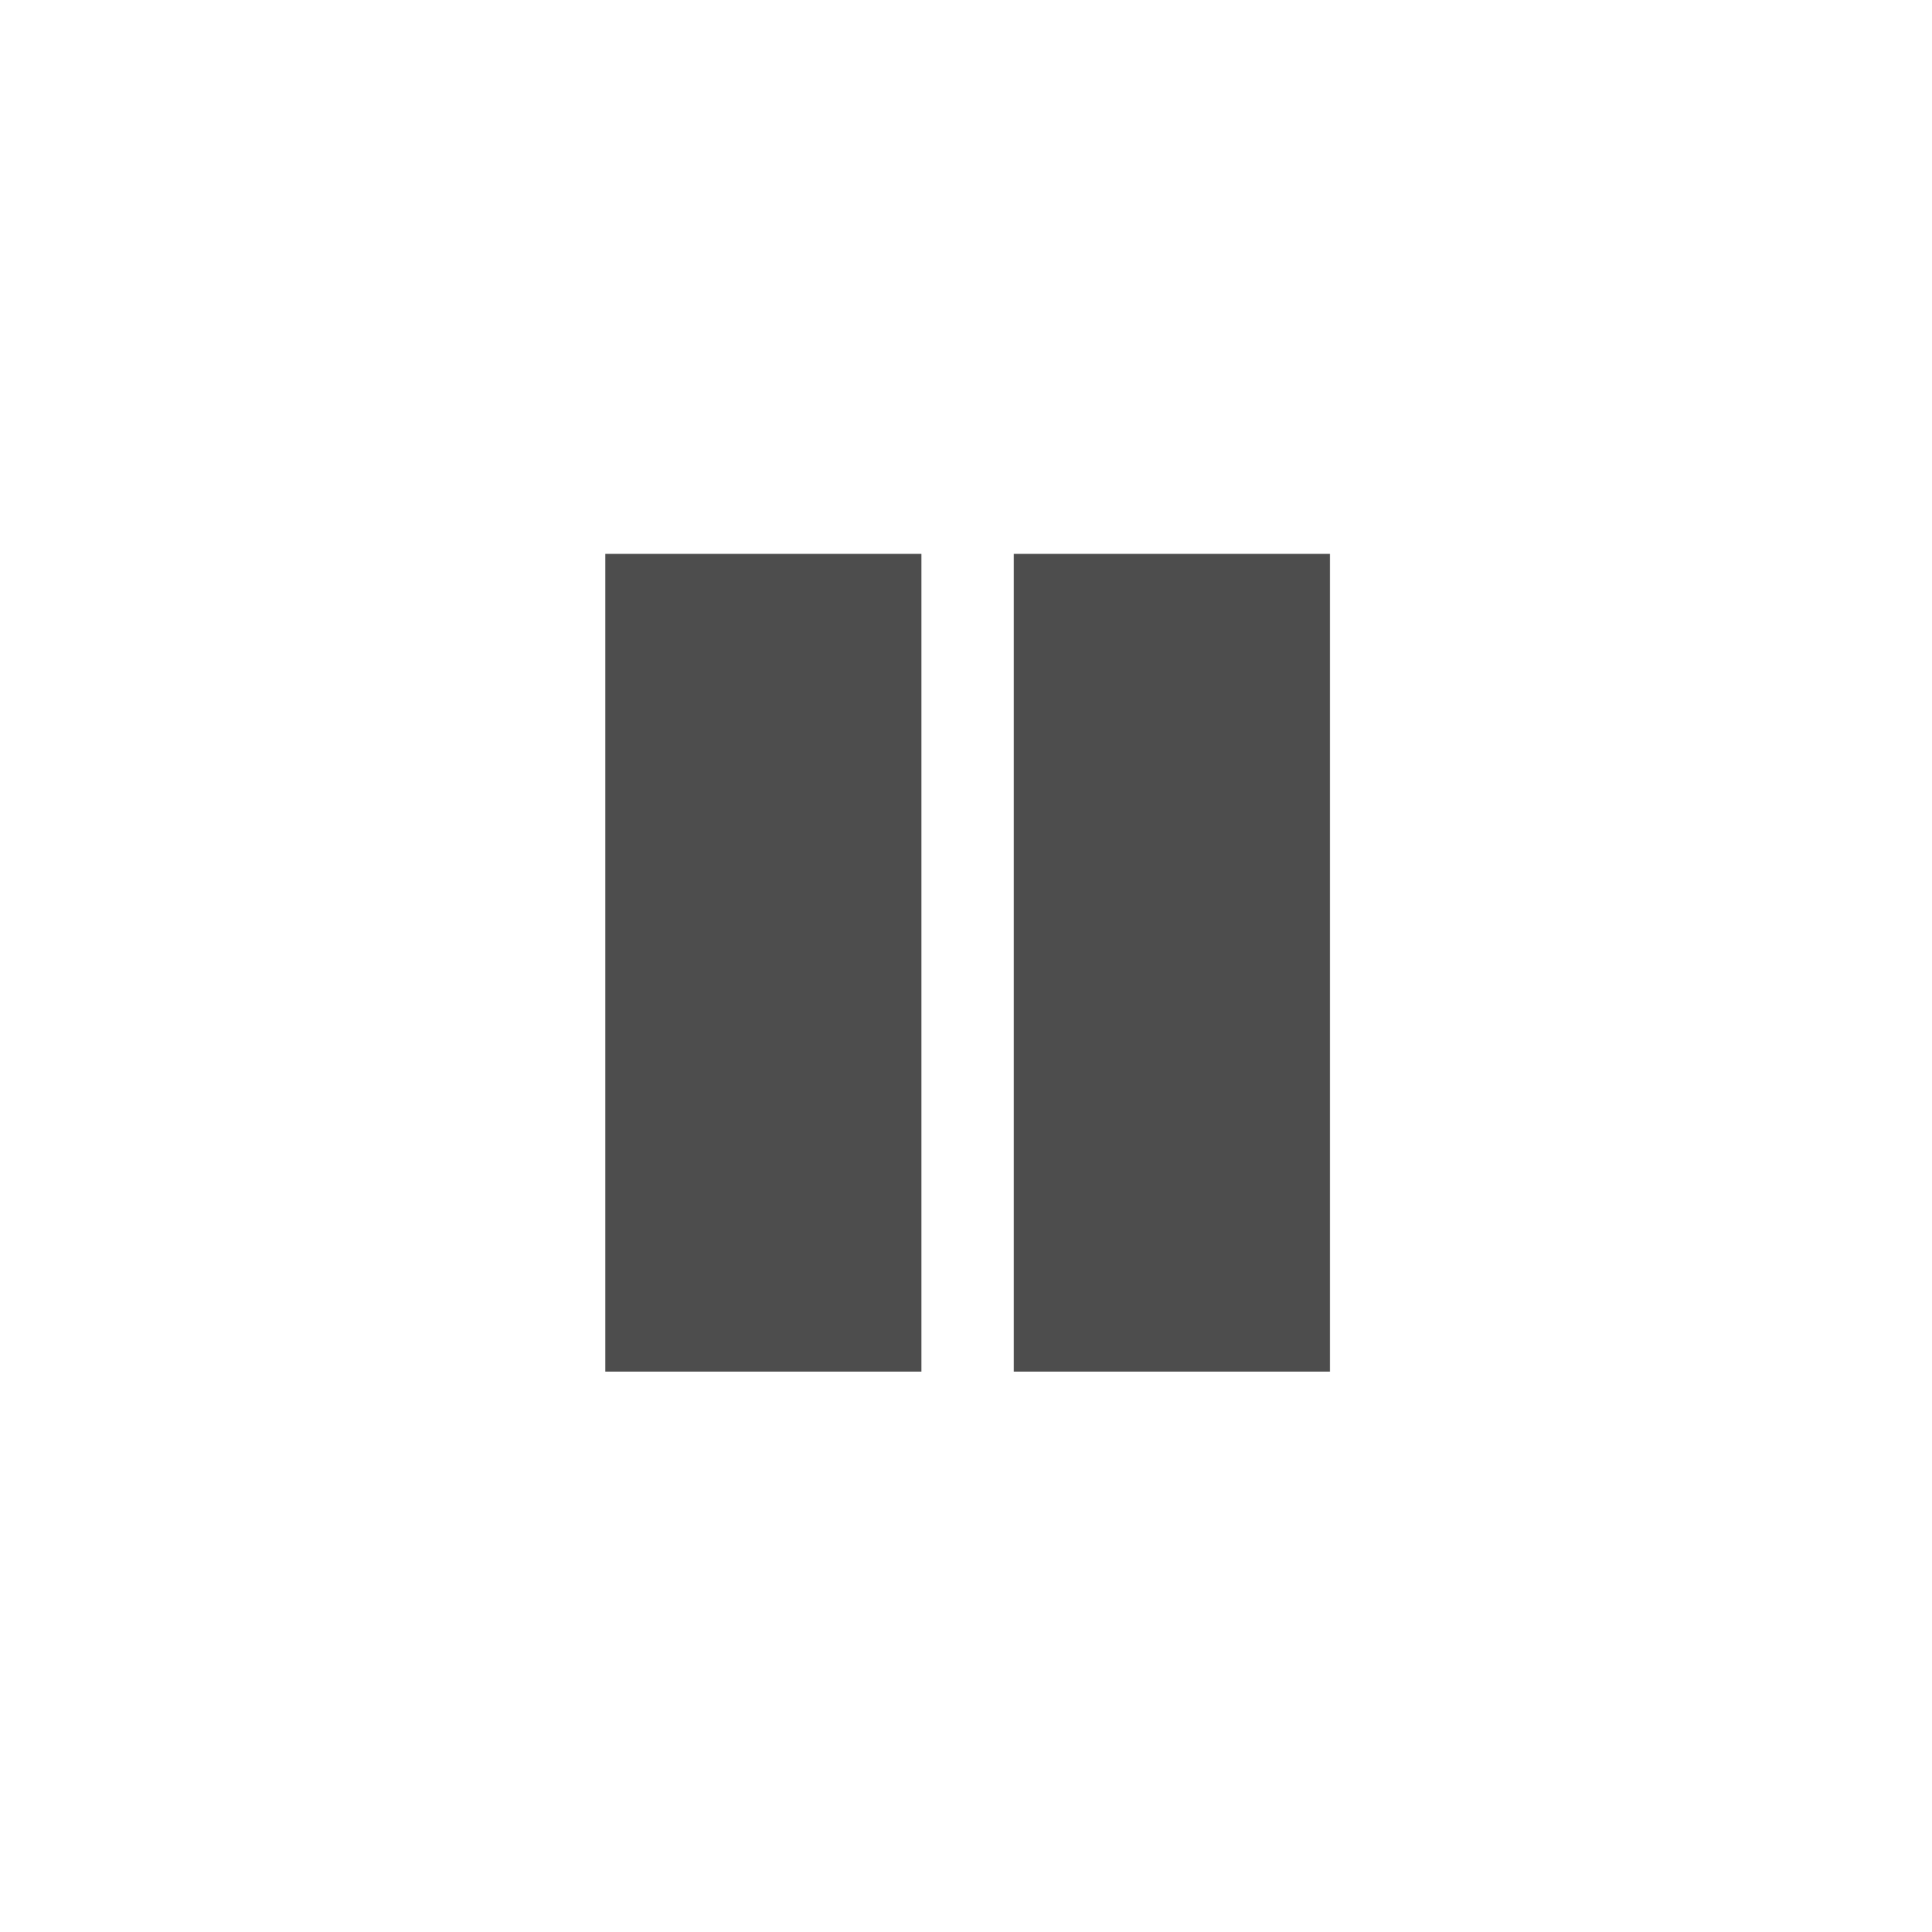 <?xml version="1.0" encoding="UTF-8"?>
<!DOCTYPE svg PUBLIC "-//W3C//DTD SVG 1.1//EN" "http://www.w3.org/Graphics/SVG/1.1/DTD/svg11.dtd">
<svg version="1.1" xmlns="http://www.w3.org/2000/svg" xmlns:xlink="http://www.w3.org/1999/xlink" x="0" y="0" width="141.732" height="141.732" viewBox="0, 0, 141.732, 141.732">
  <g id="Background">
    <rect x="0" y="0" width="141.732" height="141.732" fill="#000000" fill-opacity="0"/>
  </g>
  <g id="Layer_1">
    <g id="g3098">
      <path d="M44.4,40.627 L67.591,40.627 L67.591,100.627 L44.4,100.627 z" fill="#4D4D4D" id="rect3094"/>
      <path d="M74.375,40.627 L97.566,40.627 L97.566,100.627 L74.375,100.627 z" fill="#4D4D4D" id="rect3096"/>
    </g>
  </g>
</svg>
